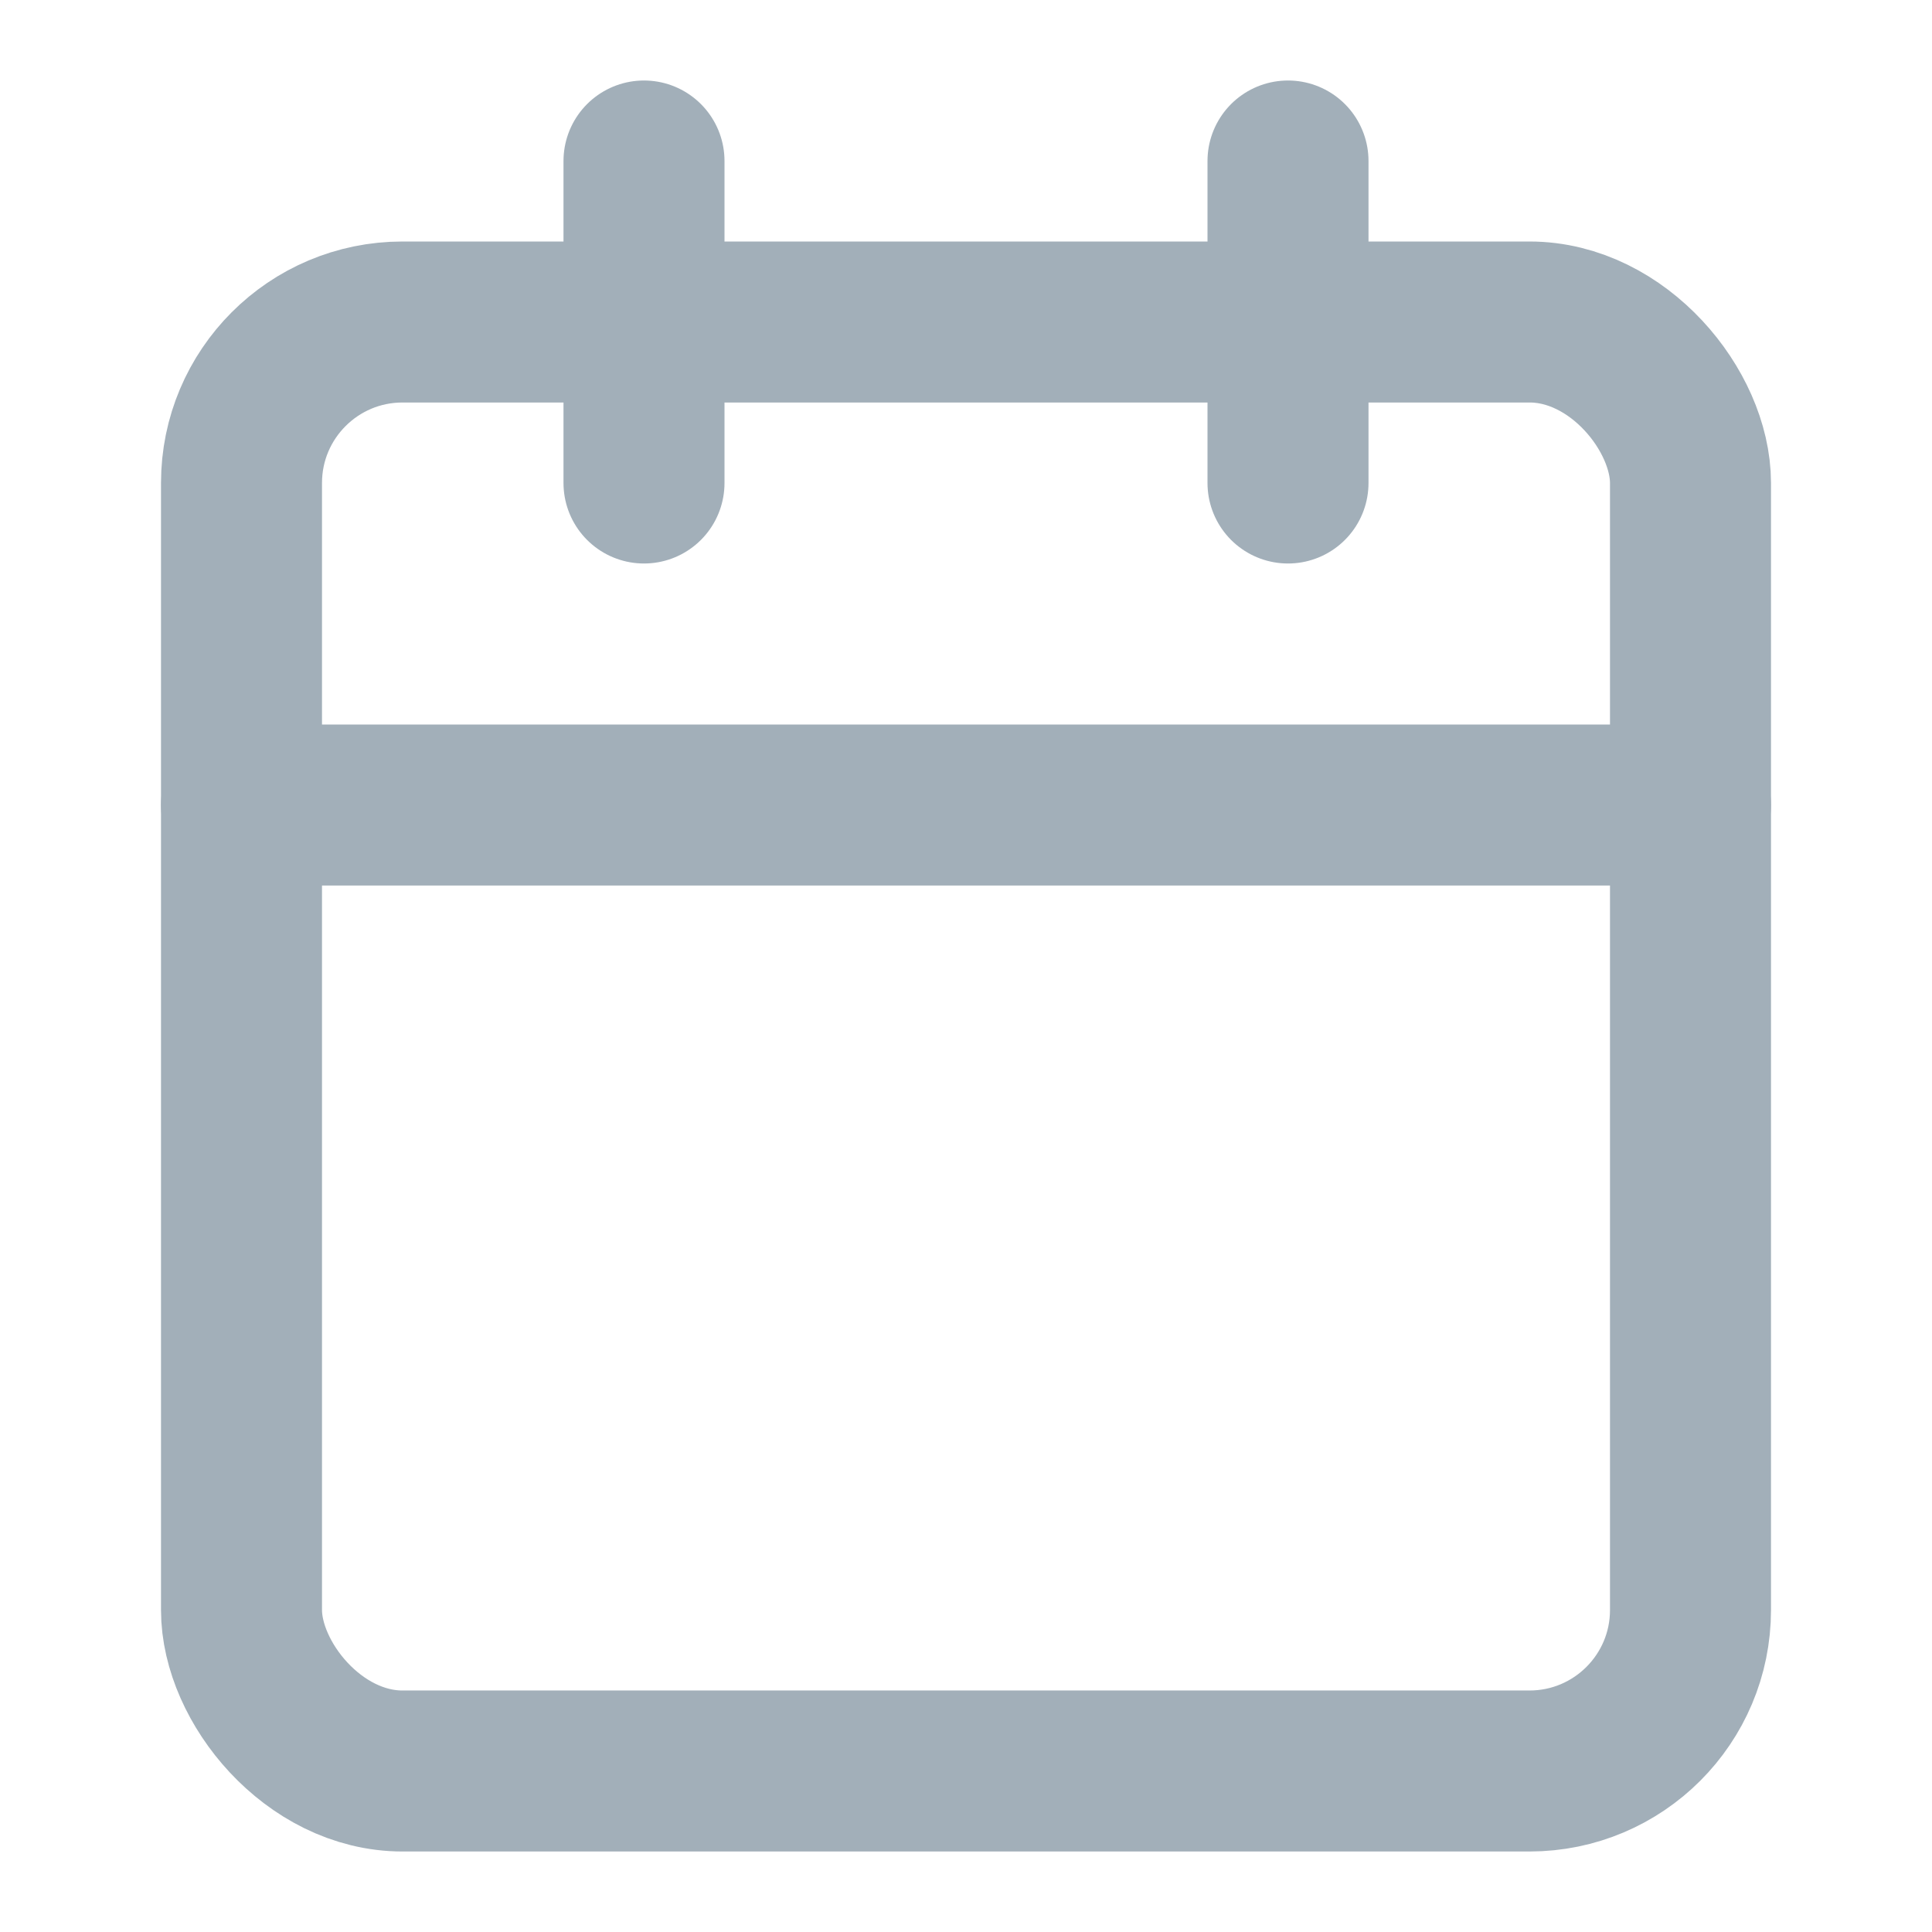 <svg xmlns='http://www.w3.org/2000/svg' width='24' height='24' viewBox='0 0 24 24' fill='none' stroke='rgb(162, 175, 185)' stroke-width='2' stroke-linecap='round' stroke-linejoin='round'><rect x='3' y='4' width='18' height='18' rx='2' ry='2'></rect><line x1='16' y1='2' x2='16' y2='6'></line><line x1='8' y1='2' x2='8' y2='6'></line><line x1='3' y1='10' x2='21' y2='10'></line></svg>